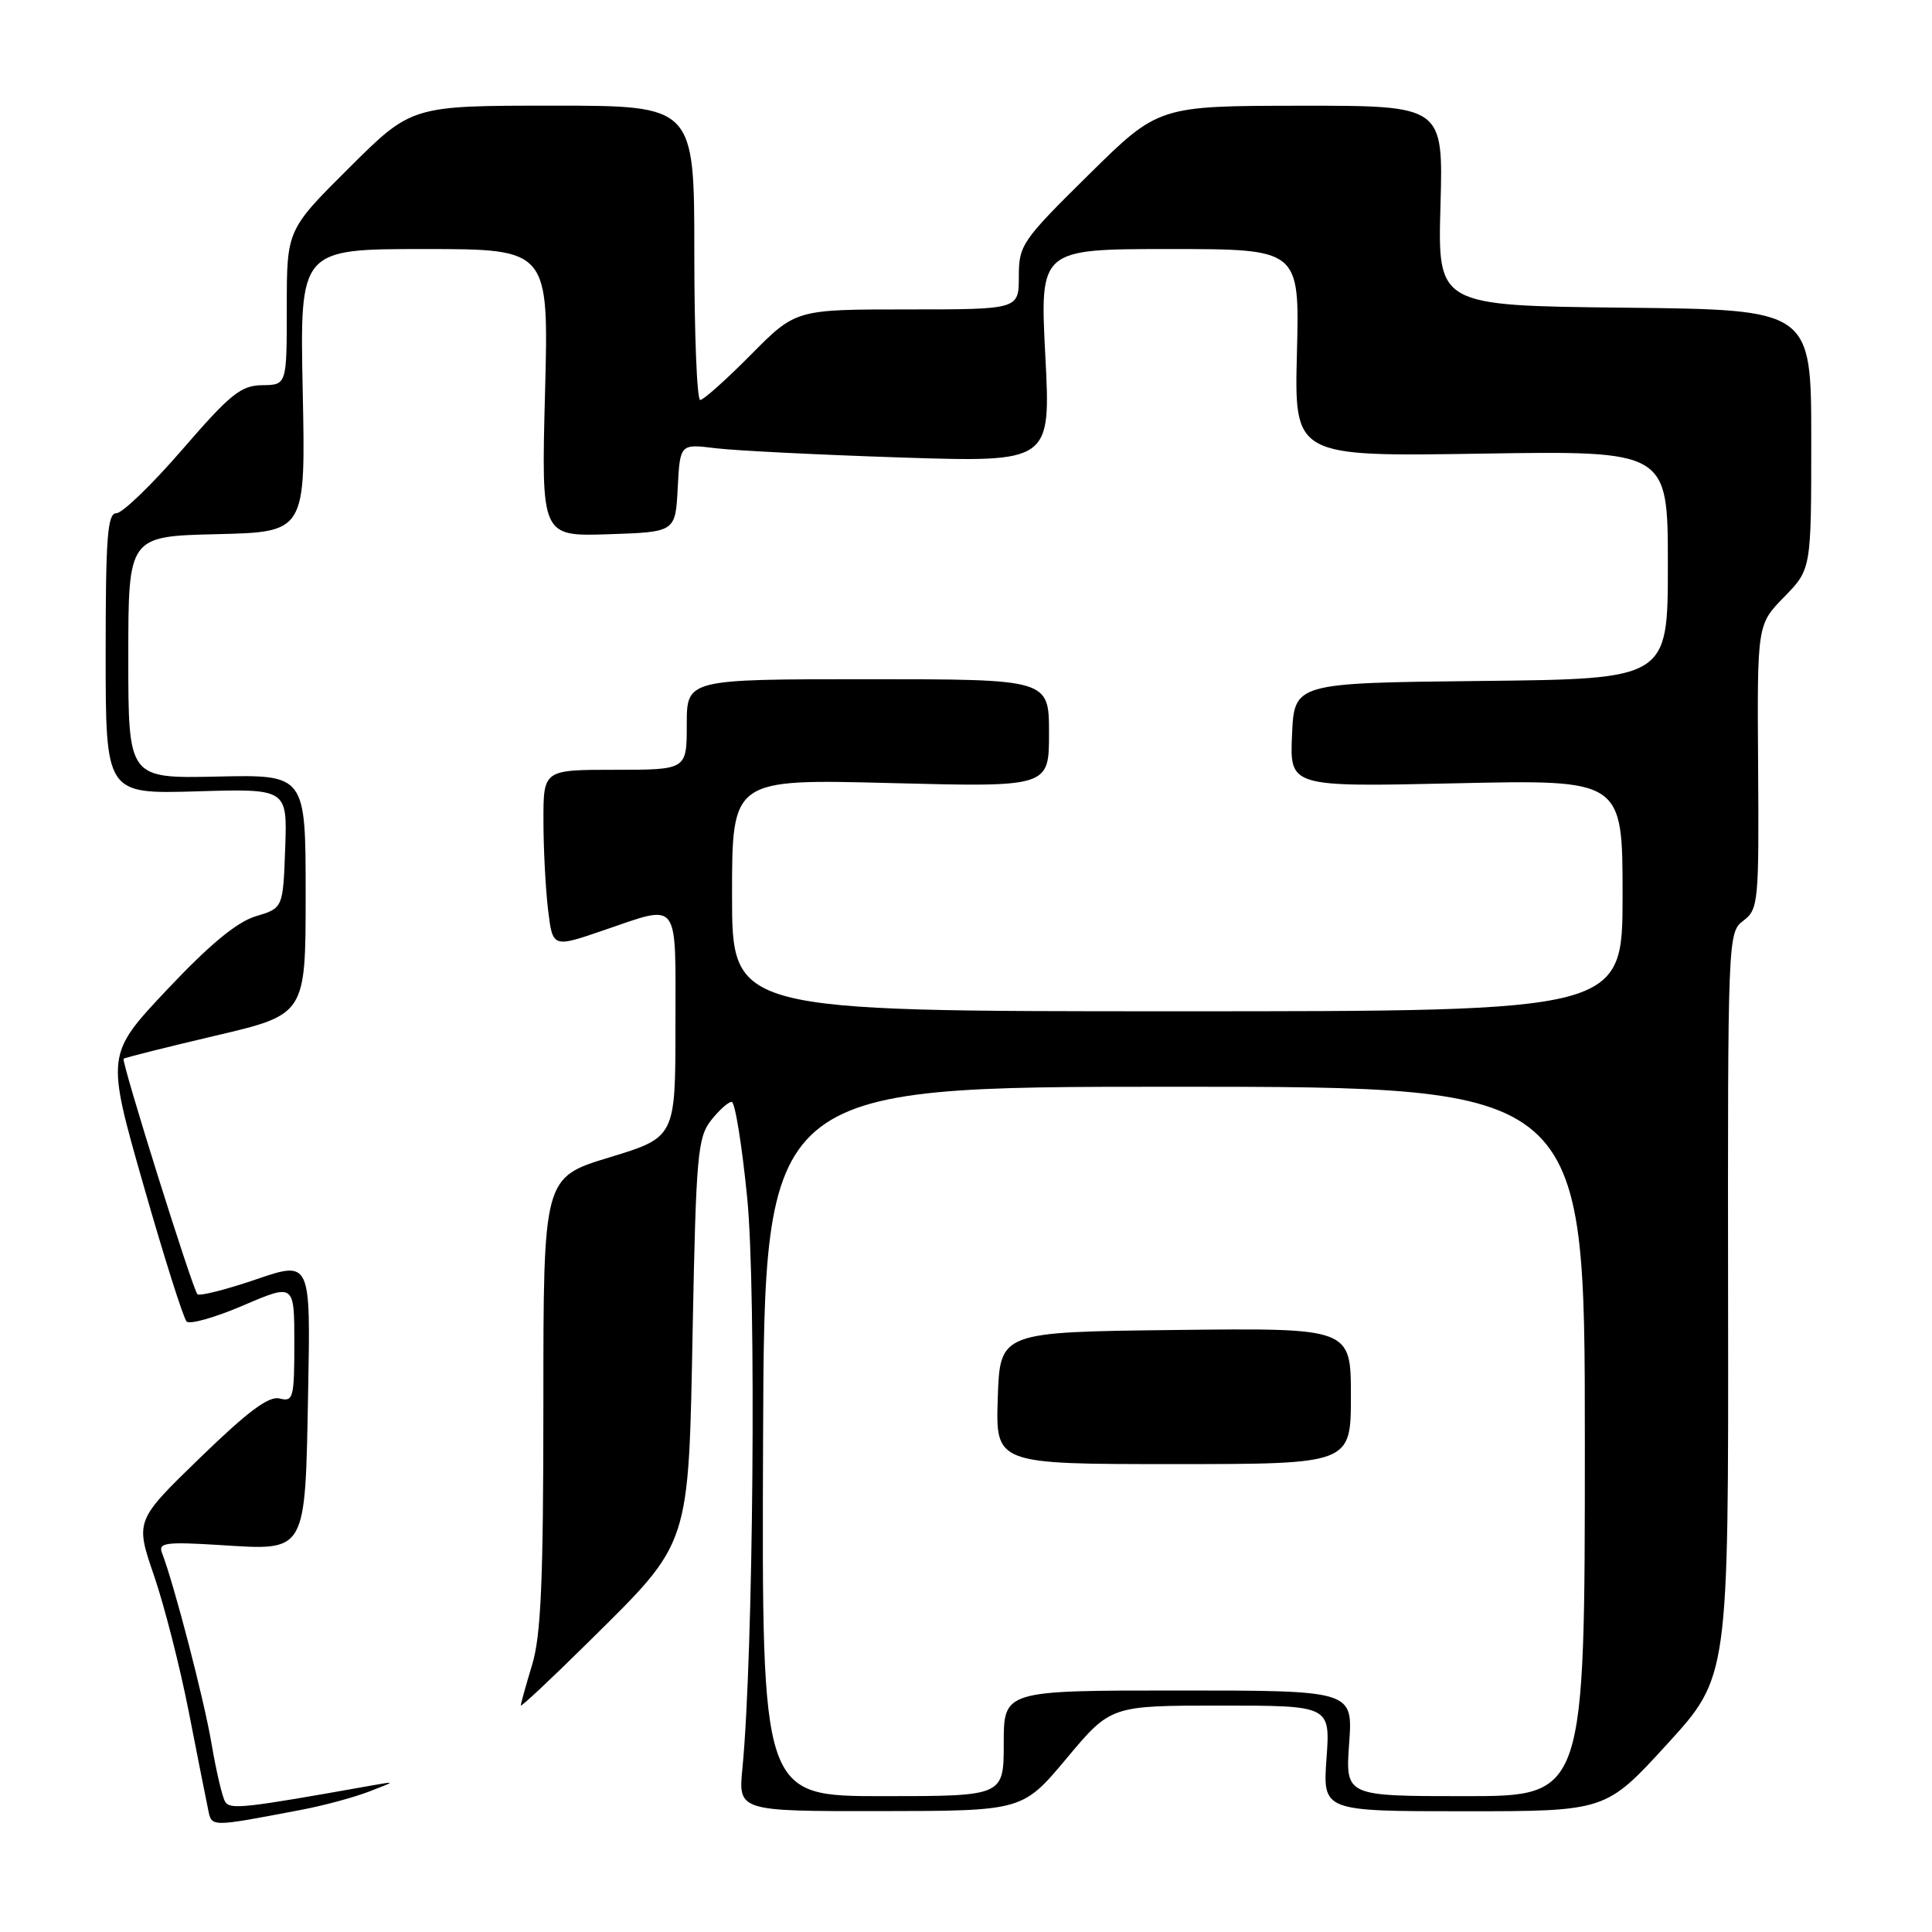 <?xml version="1.0" encoding="UTF-8" standalone="no"?>
<!DOCTYPE svg PUBLIC "-//W3C//DTD SVG 1.1//EN" "http://www.w3.org/Graphics/SVG/1.1/DTD/svg11.dtd" >
<svg xmlns="http://www.w3.org/2000/svg" xmlns:xlink="http://www.w3.org/1999/xlink" version="1.1" viewBox="0 0 256 256">
 <g >
 <path fill="currentColor"
d=" M 39.88 239.82 C 42.84 239.26 46.89 238.17 48.88 237.40 C 52.50 236.01 52.50 236.01 49.17 236.60 C 32.24 239.62 30.50 239.81 29.83 238.73 C 29.45 238.11 28.64 234.65 28.03 231.05 C 27.06 225.27 23.09 209.99 21.46 205.75 C 20.95 204.42 21.99 204.28 29.21 204.73 C 40.72 205.45 40.42 205.98 40.83 184.38 C 41.16 167.06 41.16 167.06 33.91 169.53 C 29.93 170.89 26.44 171.77 26.16 171.49 C 25.52 170.85 16.04 140.62 16.38 140.29 C 16.52 140.15 22.00 138.77 28.56 137.23 C 40.50 134.43 40.50 134.43 40.50 118.54 C 40.50 102.64 40.50 102.64 28.75 102.90 C 17.00 103.15 17.00 103.15 17.00 87.11 C 17.00 71.06 17.00 71.06 28.75 70.78 C 40.50 70.50 40.50 70.50 40.11 51.75 C 39.73 33.00 39.73 33.00 56.22 33.00 C 72.72 33.00 72.72 33.00 72.22 52.04 C 71.72 71.08 71.72 71.08 80.61 70.79 C 89.50 70.50 89.50 70.50 89.80 64.65 C 90.11 58.81 90.11 58.81 94.80 59.39 C 97.39 59.71 108.44 60.26 119.37 60.62 C 139.24 61.26 139.24 61.26 138.51 47.13 C 137.78 33.00 137.78 33.00 154.99 33.00 C 172.20 33.00 172.20 33.00 171.85 46.75 C 171.50 60.50 171.50 60.50 196.25 60.11 C 221.00 59.72 221.00 59.72 221.00 74.84 C 221.00 89.97 221.00 89.97 196.25 90.23 C 171.50 90.50 171.50 90.50 171.20 97.39 C 170.90 104.28 170.90 104.28 192.95 103.79 C 215.00 103.30 215.00 103.30 215.00 118.65 C 215.00 134.00 215.00 134.00 156.00 134.00 C 97.00 134.00 97.00 134.00 97.00 118.61 C 97.00 103.22 97.00 103.22 118.00 103.76 C 139.00 104.30 139.00 104.30 139.00 97.15 C 139.00 90.00 139.00 90.00 115.00 90.00 C 91.00 90.00 91.00 90.00 91.00 96.00 C 91.00 102.00 91.00 102.00 81.50 102.00 C 72.00 102.00 72.00 102.00 72.01 108.75 C 72.01 112.46 72.29 117.77 72.62 120.54 C 73.23 125.58 73.23 125.58 79.86 123.31 C 90.21 119.79 89.50 118.87 89.50 135.85 C 89.50 150.69 89.50 150.69 80.75 153.36 C 72.00 156.02 72.00 156.02 72.00 185.85 C 72.00 209.41 71.69 216.71 70.51 220.59 C 69.69 223.29 69.02 225.72 69.01 225.98 C 69.00 226.24 73.08 222.42 78.07 217.48 C 91.59 204.10 91.22 205.24 91.79 175.71 C 92.23 153.14 92.45 150.70 94.21 148.46 C 95.27 147.11 96.51 146.00 96.95 146.00 C 97.39 146.00 98.32 151.74 99.01 158.75 C 100.23 171.05 99.82 219.43 98.38 234.25 C 97.81 240.00 97.81 240.00 116.66 239.98 C 135.50 239.96 135.50 239.96 141.34 232.98 C 147.18 226.00 147.18 226.00 161.73 226.00 C 176.27 226.00 176.27 226.00 175.77 233.00 C 175.27 240.00 175.27 240.00 194.03 240.00 C 212.78 240.00 212.78 240.00 220.91 231.10 C 229.04 222.20 229.04 222.20 228.98 172.88 C 228.93 124.09 228.95 123.55 231.00 122.00 C 232.99 120.50 233.08 119.57 232.96 101.59 C 232.83 82.76 232.83 82.76 236.42 79.09 C 240.00 75.42 240.00 75.42 240.00 58.23 C 240.00 41.03 240.00 41.03 215.25 40.77 C 190.50 40.50 190.50 40.50 190.87 27.25 C 191.24 14.00 191.24 14.00 172.37 14.01 C 153.50 14.03 153.50 14.03 144.25 23.16 C 135.40 31.89 135.00 32.47 135.00 36.64 C 135.00 41.00 135.00 41.00 120.22 41.00 C 105.44 41.00 105.44 41.00 99.50 47.00 C 96.23 50.30 93.21 53.00 92.78 53.00 C 92.35 53.00 92.00 44.23 92.00 33.50 C 92.00 14.00 92.00 14.00 73.27 14.00 C 54.54 14.00 54.54 14.00 46.27 22.23 C 38.00 30.46 38.00 30.46 38.00 40.73 C 38.00 51.00 38.00 51.00 34.75 51.04 C 31.93 51.07 30.52 52.21 24.18 59.54 C 20.16 64.19 16.22 68.00 15.43 68.00 C 14.24 68.00 14.00 71.12 14.00 86.61 C 14.00 105.21 14.00 105.21 26.04 104.86 C 38.07 104.50 38.07 104.50 37.79 112.41 C 37.50 120.33 37.50 120.33 33.89 121.41 C 31.38 122.17 27.78 125.15 22.17 131.10 C 14.06 139.71 14.06 139.71 19.01 157.03 C 21.73 166.56 24.31 174.70 24.73 175.11 C 25.15 175.53 28.54 174.56 32.25 172.97 C 39.00 170.08 39.00 170.08 39.00 177.95 C 39.00 185.24 38.86 185.78 37.06 185.31 C 35.63 184.93 32.86 187.00 26.52 193.15 C 17.91 201.50 17.91 201.50 20.42 208.81 C 21.79 212.82 23.86 220.92 25.01 226.81 C 26.16 232.69 27.31 238.50 27.57 239.72 C 28.06 242.13 27.72 242.13 39.88 239.82 Z  M 101.11 191.00 C 101.28 144.00 101.28 144.00 155.64 144.00 C 210.00 144.00 210.00 144.00 210.00 191.00 C 210.00 238.00 210.00 238.00 194.13 238.00 C 178.27 238.00 178.27 238.00 178.77 231.00 C 179.27 224.00 179.27 224.00 156.13 224.00 C 133.00 224.00 133.00 224.00 133.00 231.00 C 133.00 238.00 133.00 238.00 116.97 238.00 C 100.94 238.00 100.94 238.00 101.11 191.00 Z  M 179.00 184.98 C 179.00 175.96 179.00 175.96 155.75 176.23 C 132.50 176.50 132.50 176.50 132.21 185.25 C 131.92 194.00 131.92 194.00 155.46 194.00 C 179.00 194.00 179.00 194.00 179.00 184.98 Z "/>
</g>
</svg>